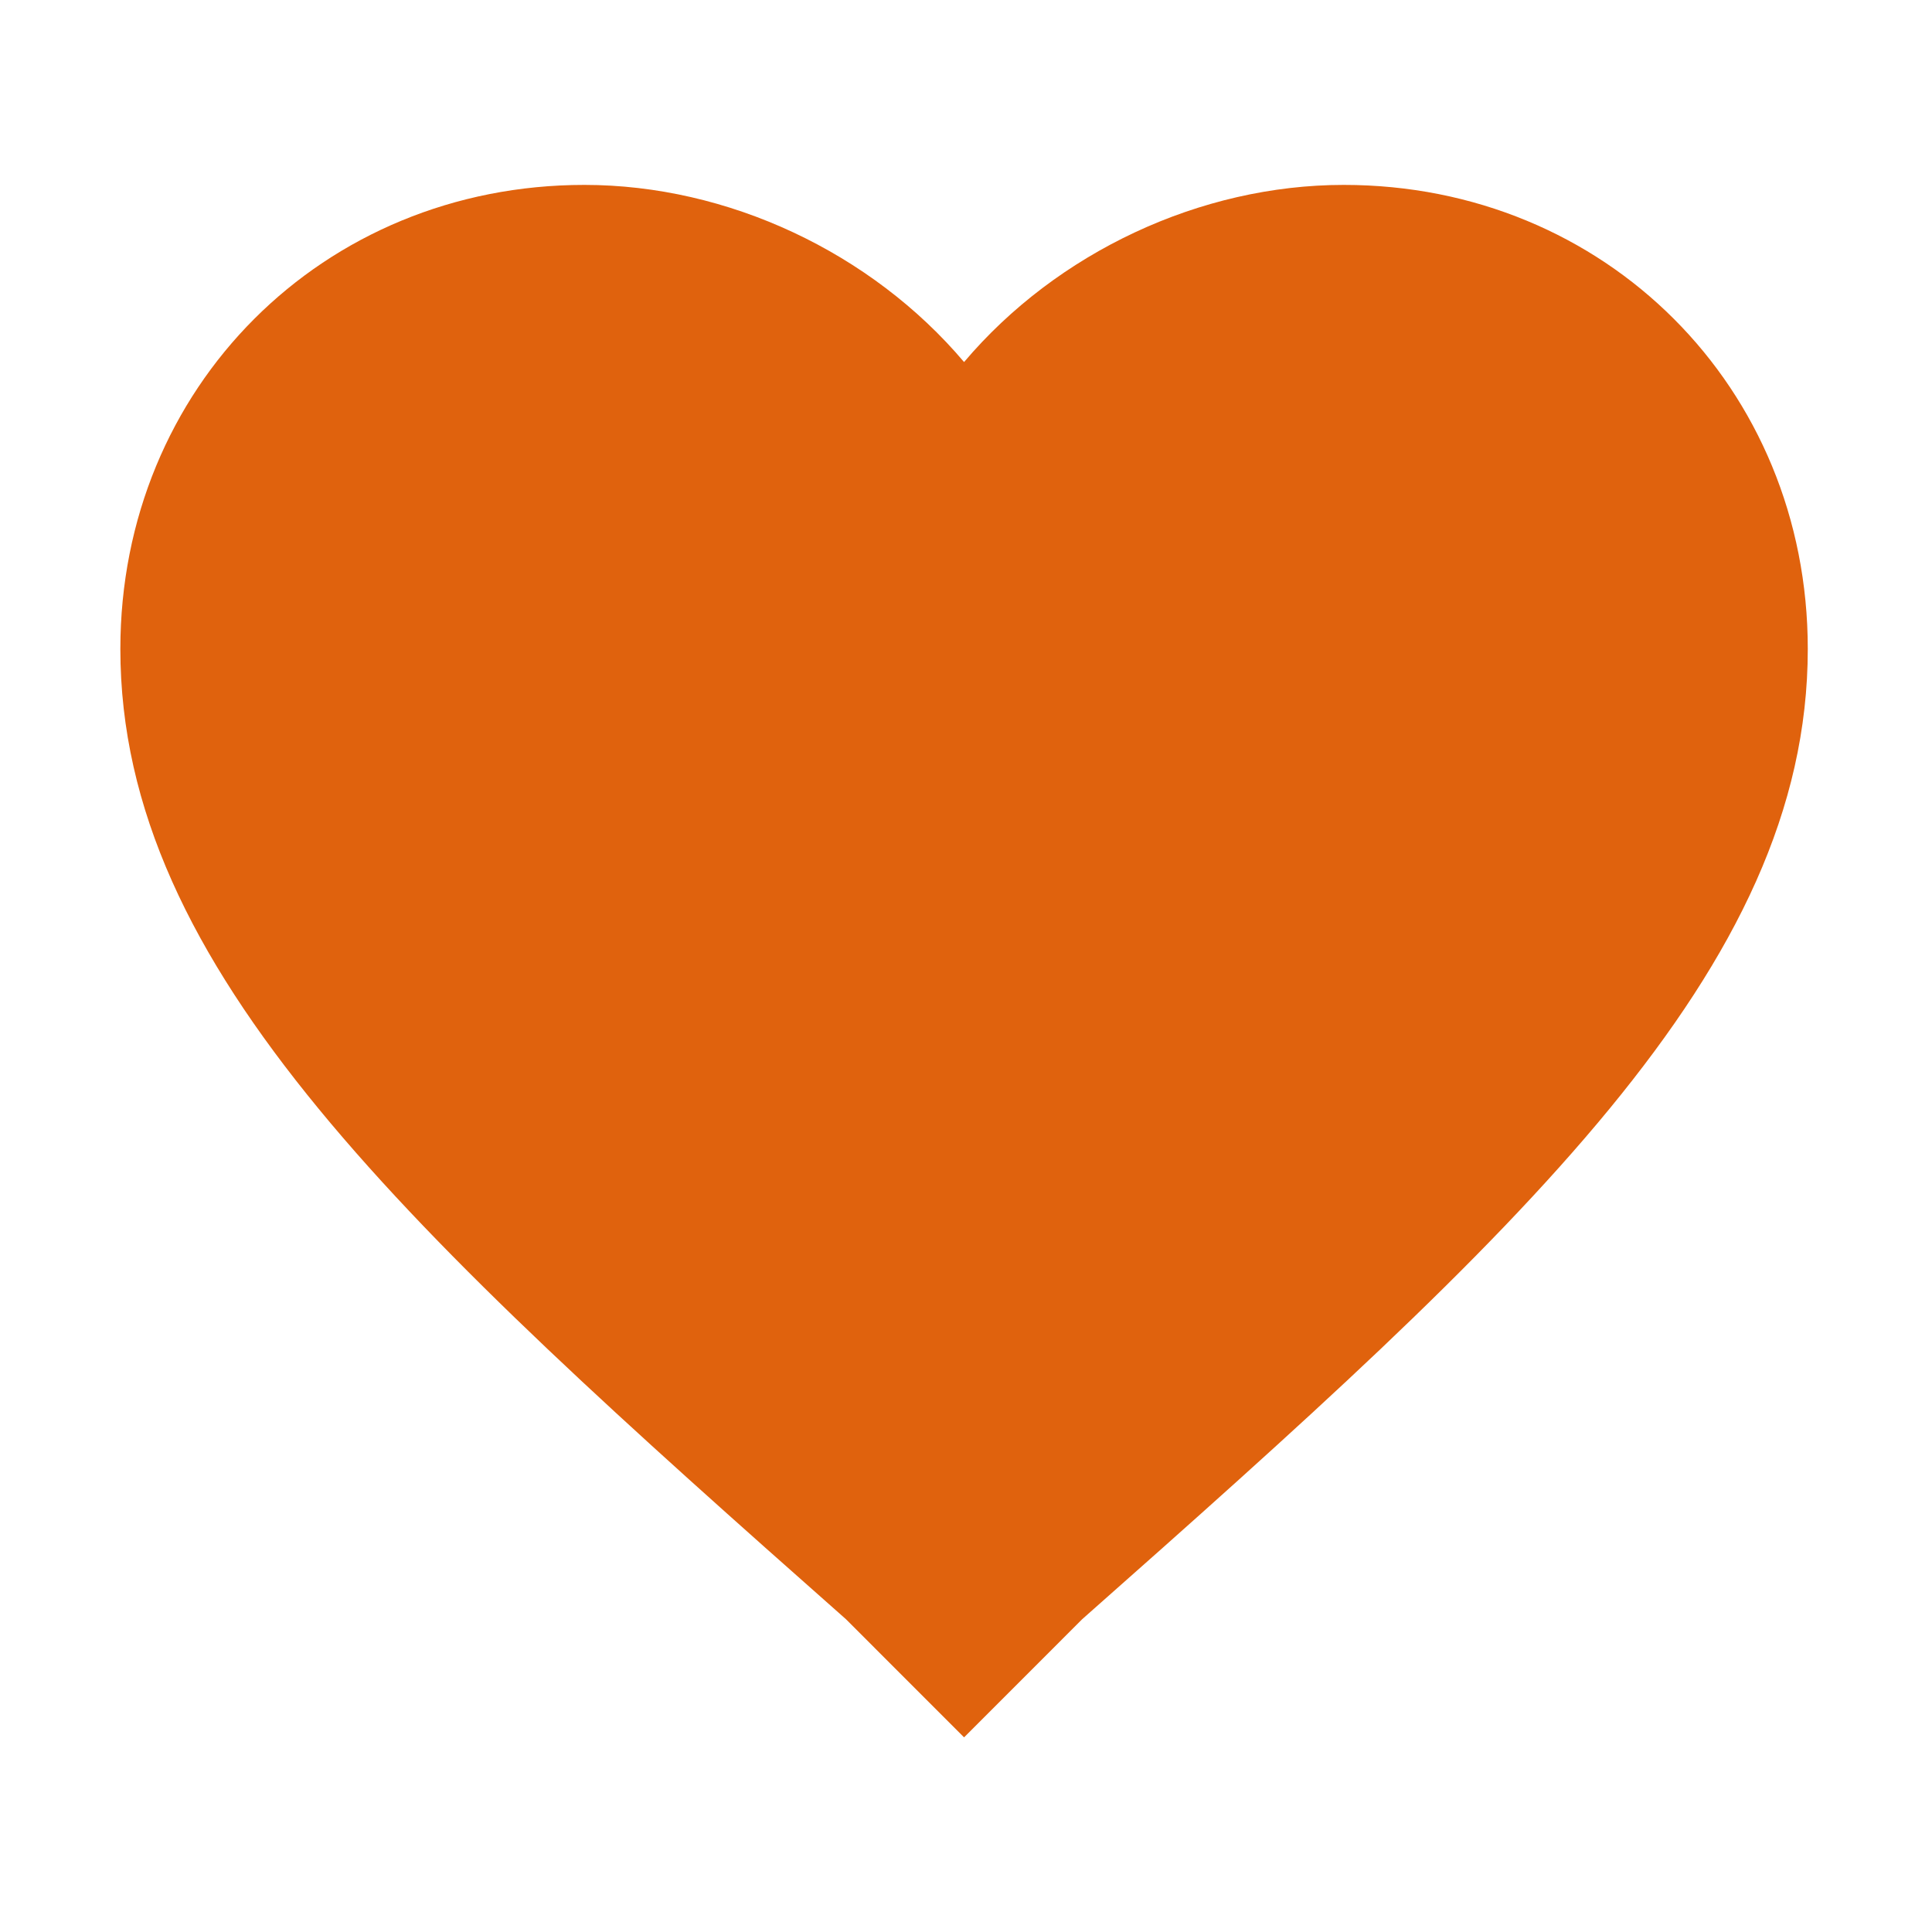 <?xml version="1.0" standalone="no"?><!DOCTYPE svg PUBLIC "-//W3C//DTD SVG 1.1//EN" "http://www.w3.org/Graphics/SVG/1.1/DTD/svg11.dtd"><svg t="1609666671085" class="icon" viewBox="0 0 1024 1024" version="1.1" xmlns="http://www.w3.org/2000/svg" p-id="1350" xmlns:xlink="http://www.w3.org/1999/xlink" width="200" height="200"><defs><style type="text/css"></style></defs><path d="M510.976 920.838l-62.602-62.623C215.83 652.528 63.791 513.875 63.791 343.953c0-138.61 107.319-245.952 245.952-245.952 76.03 0 152.039 35.766 201.233 93.891 49.194-58.126 125.204-93.891 201.233-93.891 138.631 0 245.952 107.342 245.952 245.952 0 169.922-152.039 308.575-384.583 514.263L510.976 920.838 510.976 920.838z" p-id="1351" fill="#e0620d"></path></svg>